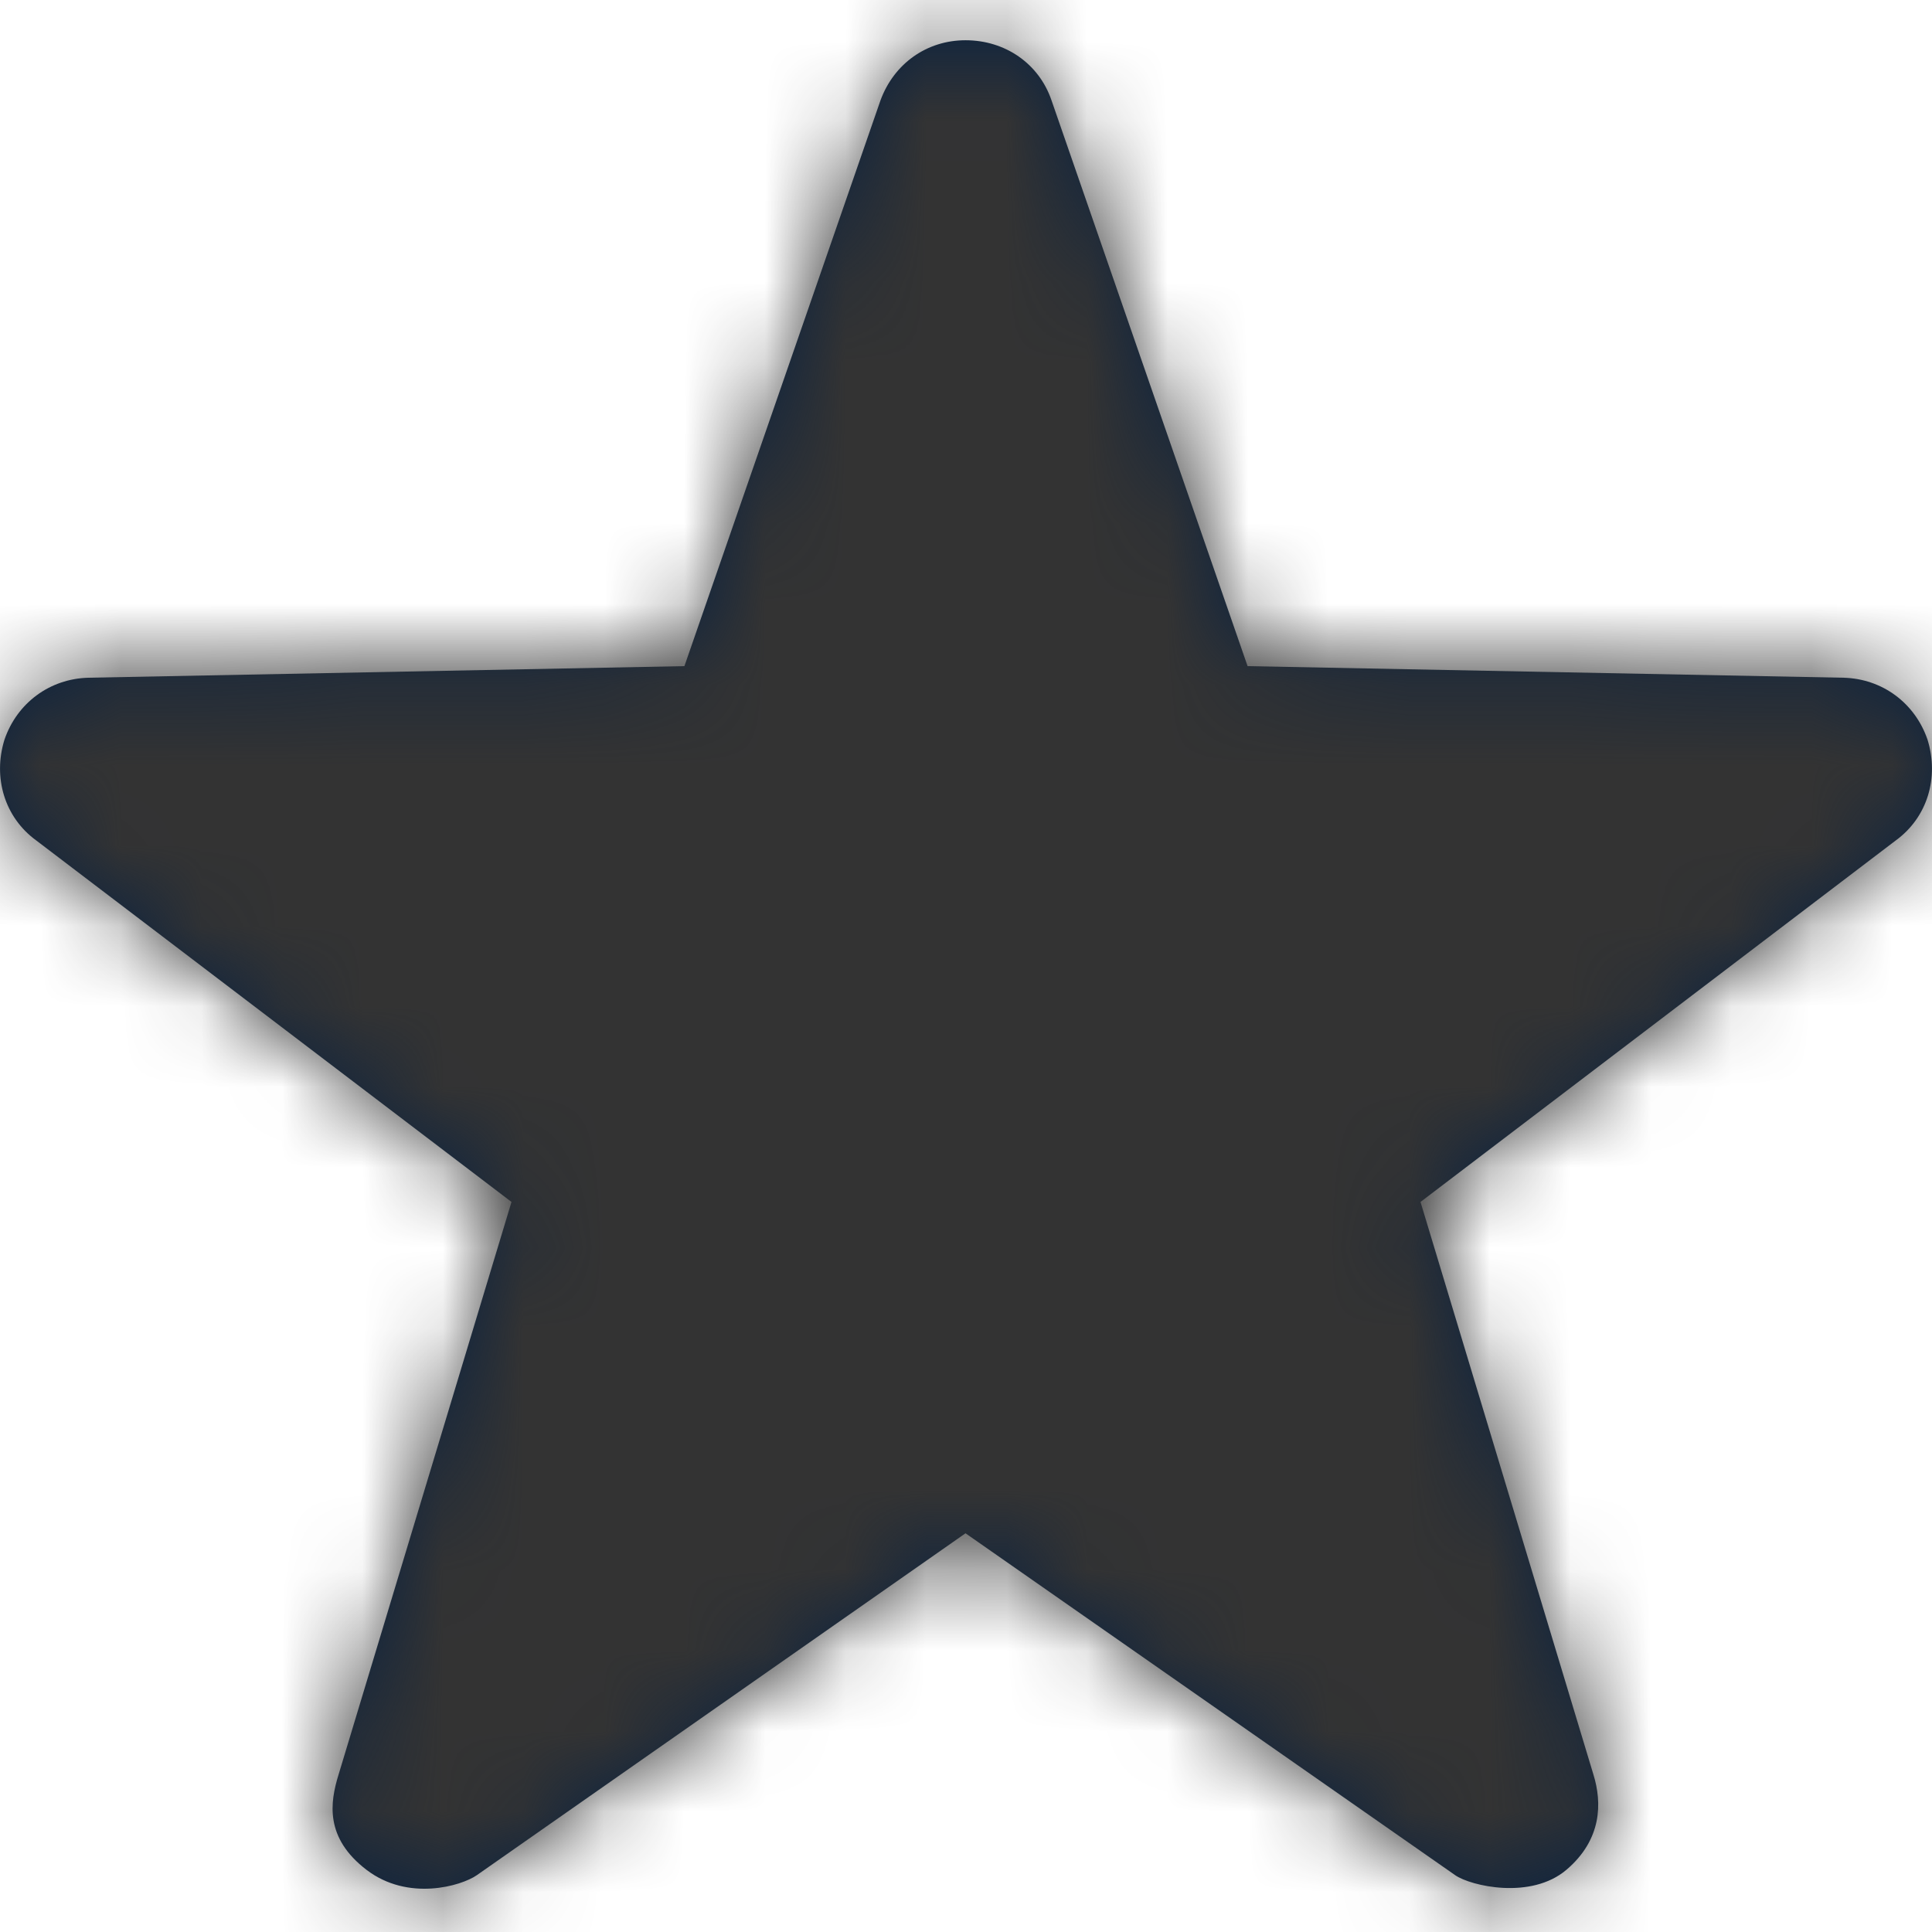 <?xml version="1.0" encoding="UTF-8"?>
<svg width="24px" height="24px" viewBox="0 0 24 24" version="1.1" xmlns="http://www.w3.org/2000/svg" xmlns:xlink="http://www.w3.org/1999/xlink">
    <title>Icons/24px/Digital/Rating</title>
    <defs>
        <path d="M22.901,8.419 L15.498,8.275 L13.062,1.246 C12.906,0.789 12.486,0.5 11.994,0.5 C11.514,0.5 11.106,0.789 10.938,1.246 L8.502,8.275 L1.099,8.419 C0.619,8.431 0.211,8.732 0.055,9.19 C-0.089,9.659 0.055,10.153 0.451,10.441 L6.354,14.931 L4.206,22.044 C4.098,22.393 4.034,22.83 4.552,23.227 C5.07,23.624 5.73,23.428 5.922,23.295 L11.994,19.047 L18.078,23.295 C18.27,23.428 19.017,23.603 19.459,23.227 C19.902,22.85 19.902,22.393 19.794,22.044 L17.646,14.931 L23.549,10.441 C23.945,10.153 24.089,9.659 23.945,9.19 C23.789,8.732 23.381,8.431 22.901,8.419 Z" id="path-1"></path>
    </defs>
    <g id="Icons/24px/Digital/Rating" stroke="none" stroke-width="1" fill="none" fill-rule="evenodd">
        <mask id="mask-2" fill="white">
            <use xlink:href="#path-1"></use>
        </mask>
        <use id="Mask" fill="#0C2340" fill-rule="nonzero" xlink:href="#path-1"></use>
        <g id="Group" mask="url(#mask-2)" fill="#333333">
            <g id="Color/Grayscale/80%">
                <rect id="Rectangle" x="0" y="0" width="24" height="24"></rect>
            </g>
        </g>
    </g>
</svg>